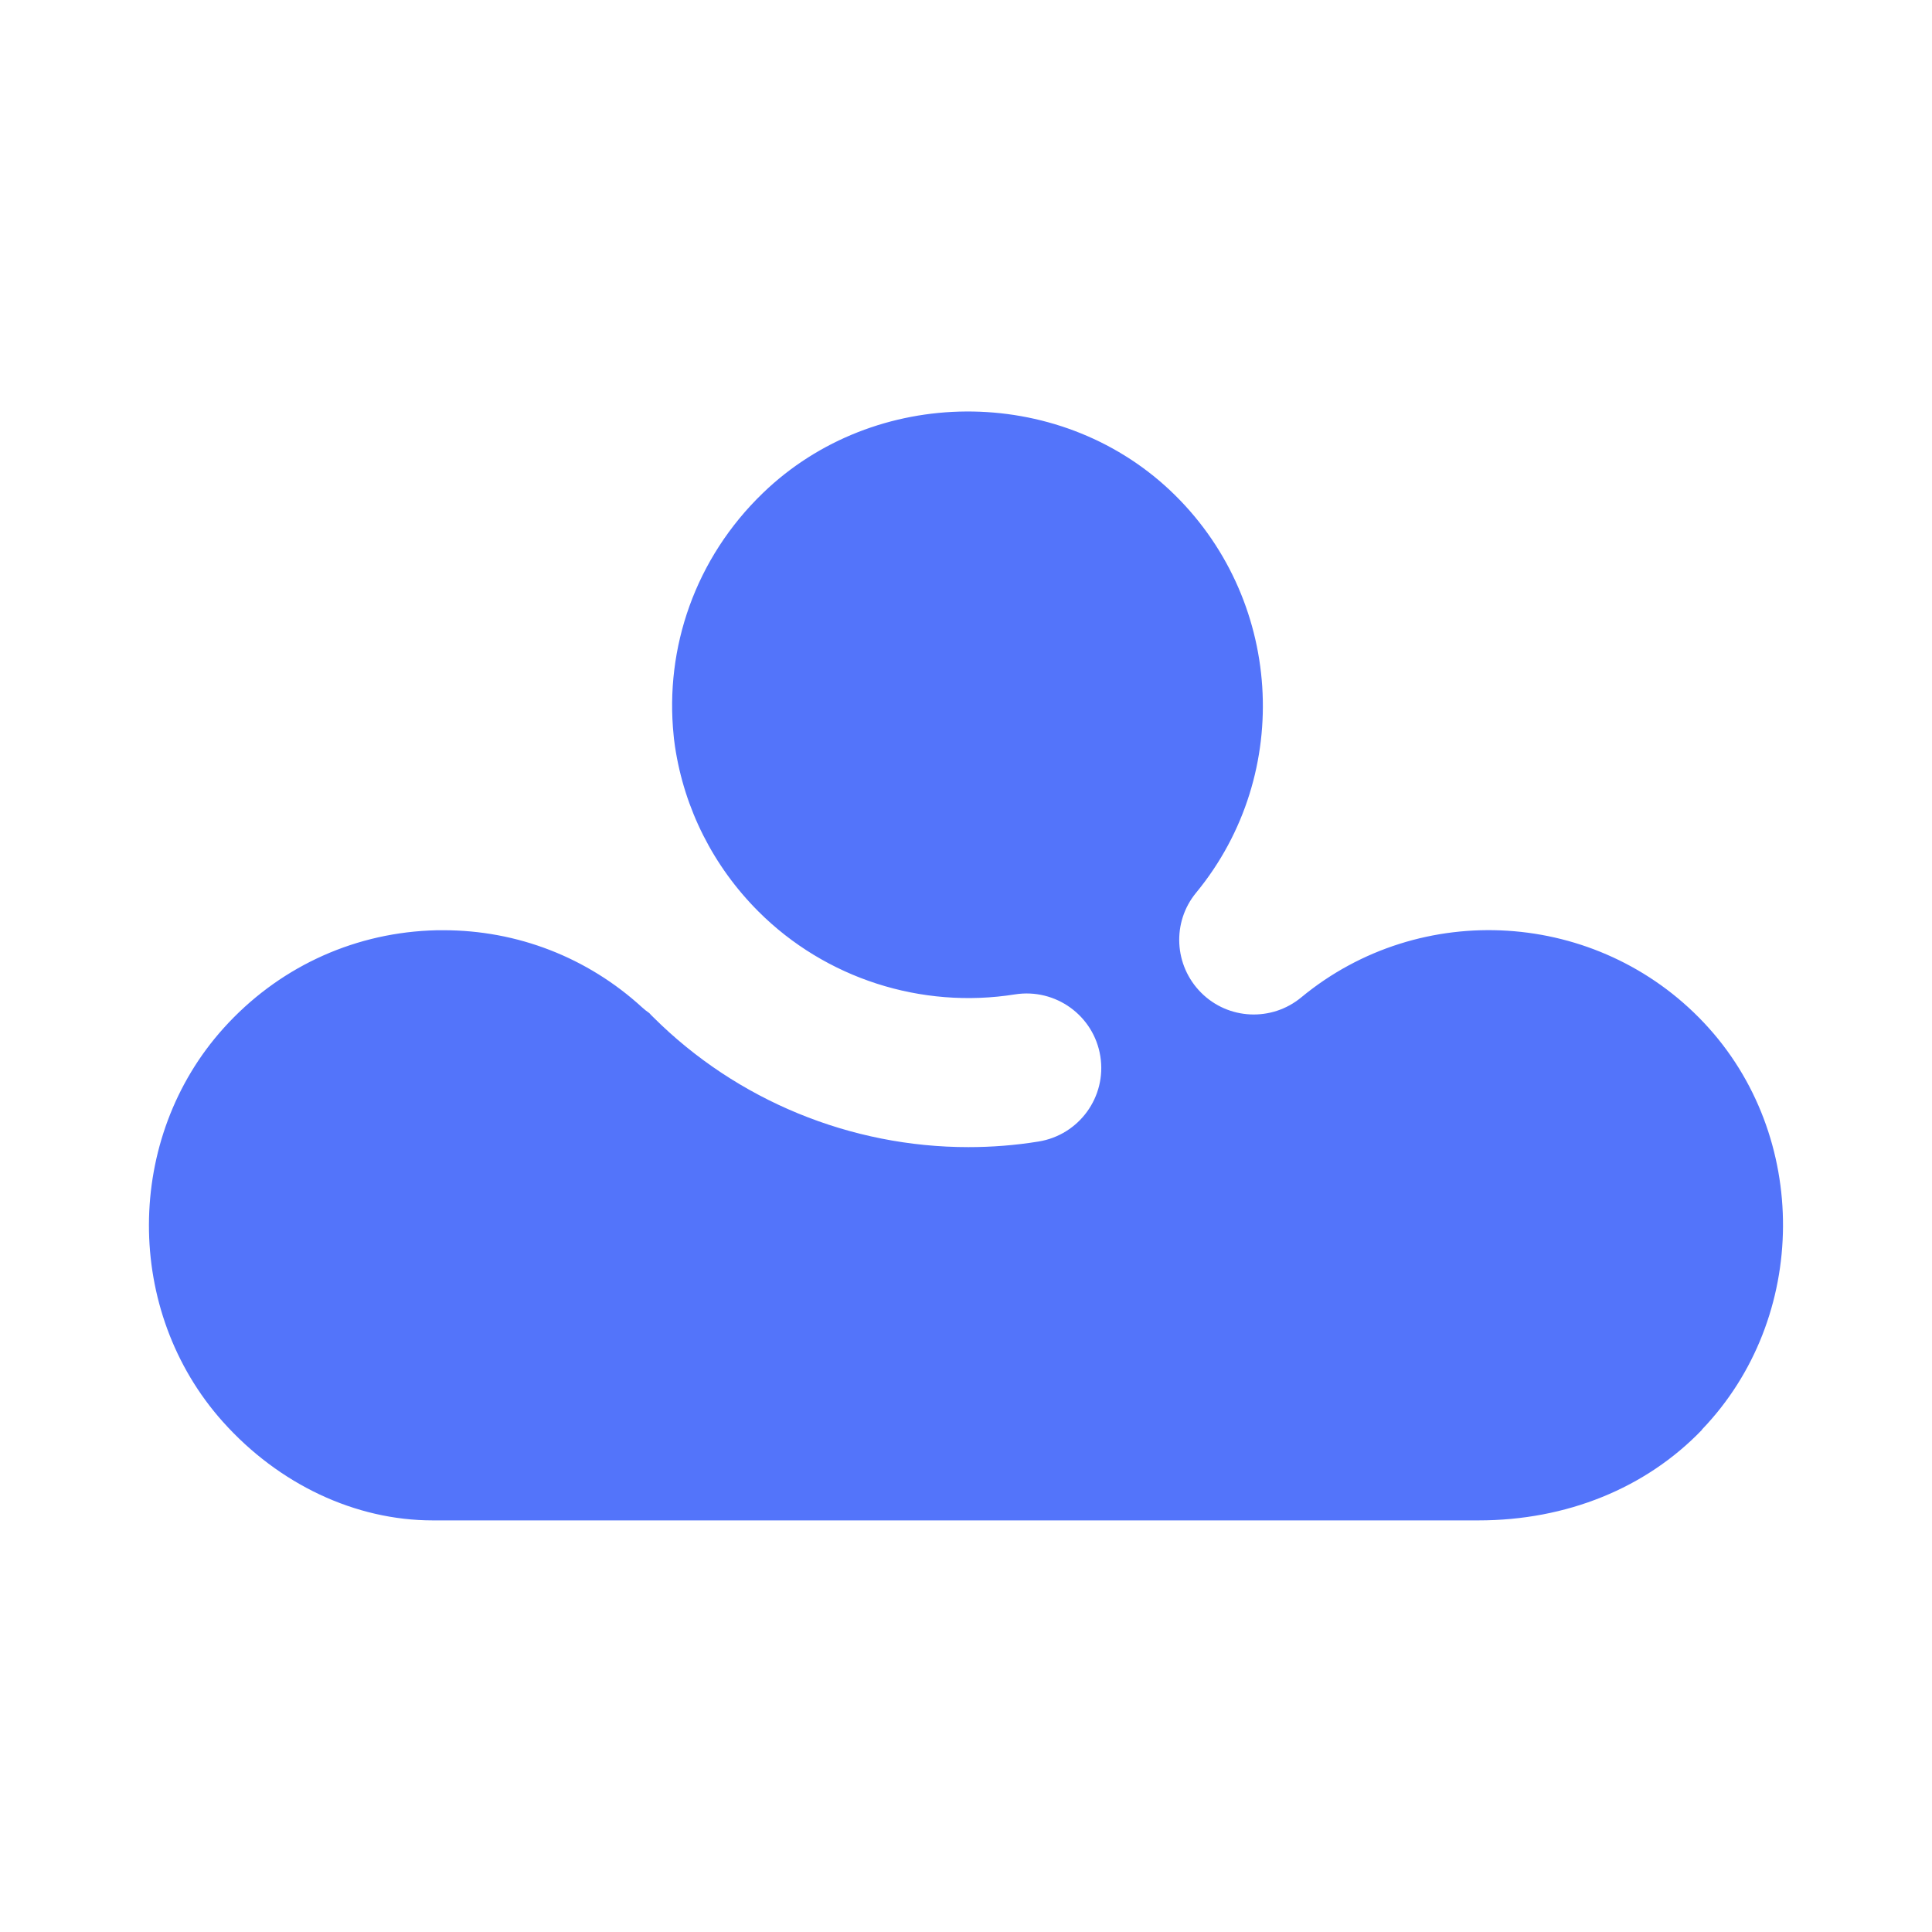 <?xml version="1.0" encoding="UTF-8"?>
<svg id="Calque_1" xmlns="http://www.w3.org/2000/svg" version="1.1" viewBox="0 0 128 128" fill="#5374FA">
  <!-- Generator: Adobe Illustrator 29.5.1, SVG Export Plug-In . SVG Version: 2.1.0 Build 141)  -->
  <path d="M112.76,94.73c-3.72,3.87-8.98,6-14.81,6H28.67c-5.12,0-10.19-2.38-13.91-6.54h0c-6.55-7.33-6.52-18.79.07-26.09,3.53-3.91,8.36-6.2,13.59-6.45.32-.02.64-.02.96-.02,4.89,0,9.54,1.8,13.16,5.11.15.14.32.27.48.38.08.09.16.18.25.26,5.56,5.55,13.12,8.62,20.89,8.62,1.54,0,3.1-.12,4.64-.37,2.69-.43,4.53-2.96,4.1-5.65-.43-2.69-2.96-4.52-5.65-4.1-6.21.99-12.57-1.06-17-5.49-3-3-4.91-6.81-5.53-10.93-.01-.1-.03-.2-.04-.3-.02-.15-.04-.29-.05-.44-.59-5.77,1.41-11.72,5.93-16.07,7.39-7.12,19.48-7.19,26.95-.17,7.48,7.04,8.25,18.75,1.74,26.66-1.62,1.96-1.47,4.83.33,6.63,1.8,1.8,4.67,1.93,6.63.31,7.91-6.54,19.64-5.8,26.69,1.69,7.03,7.46,6.96,19.55-.14,26.94Z"/>
</svg>
